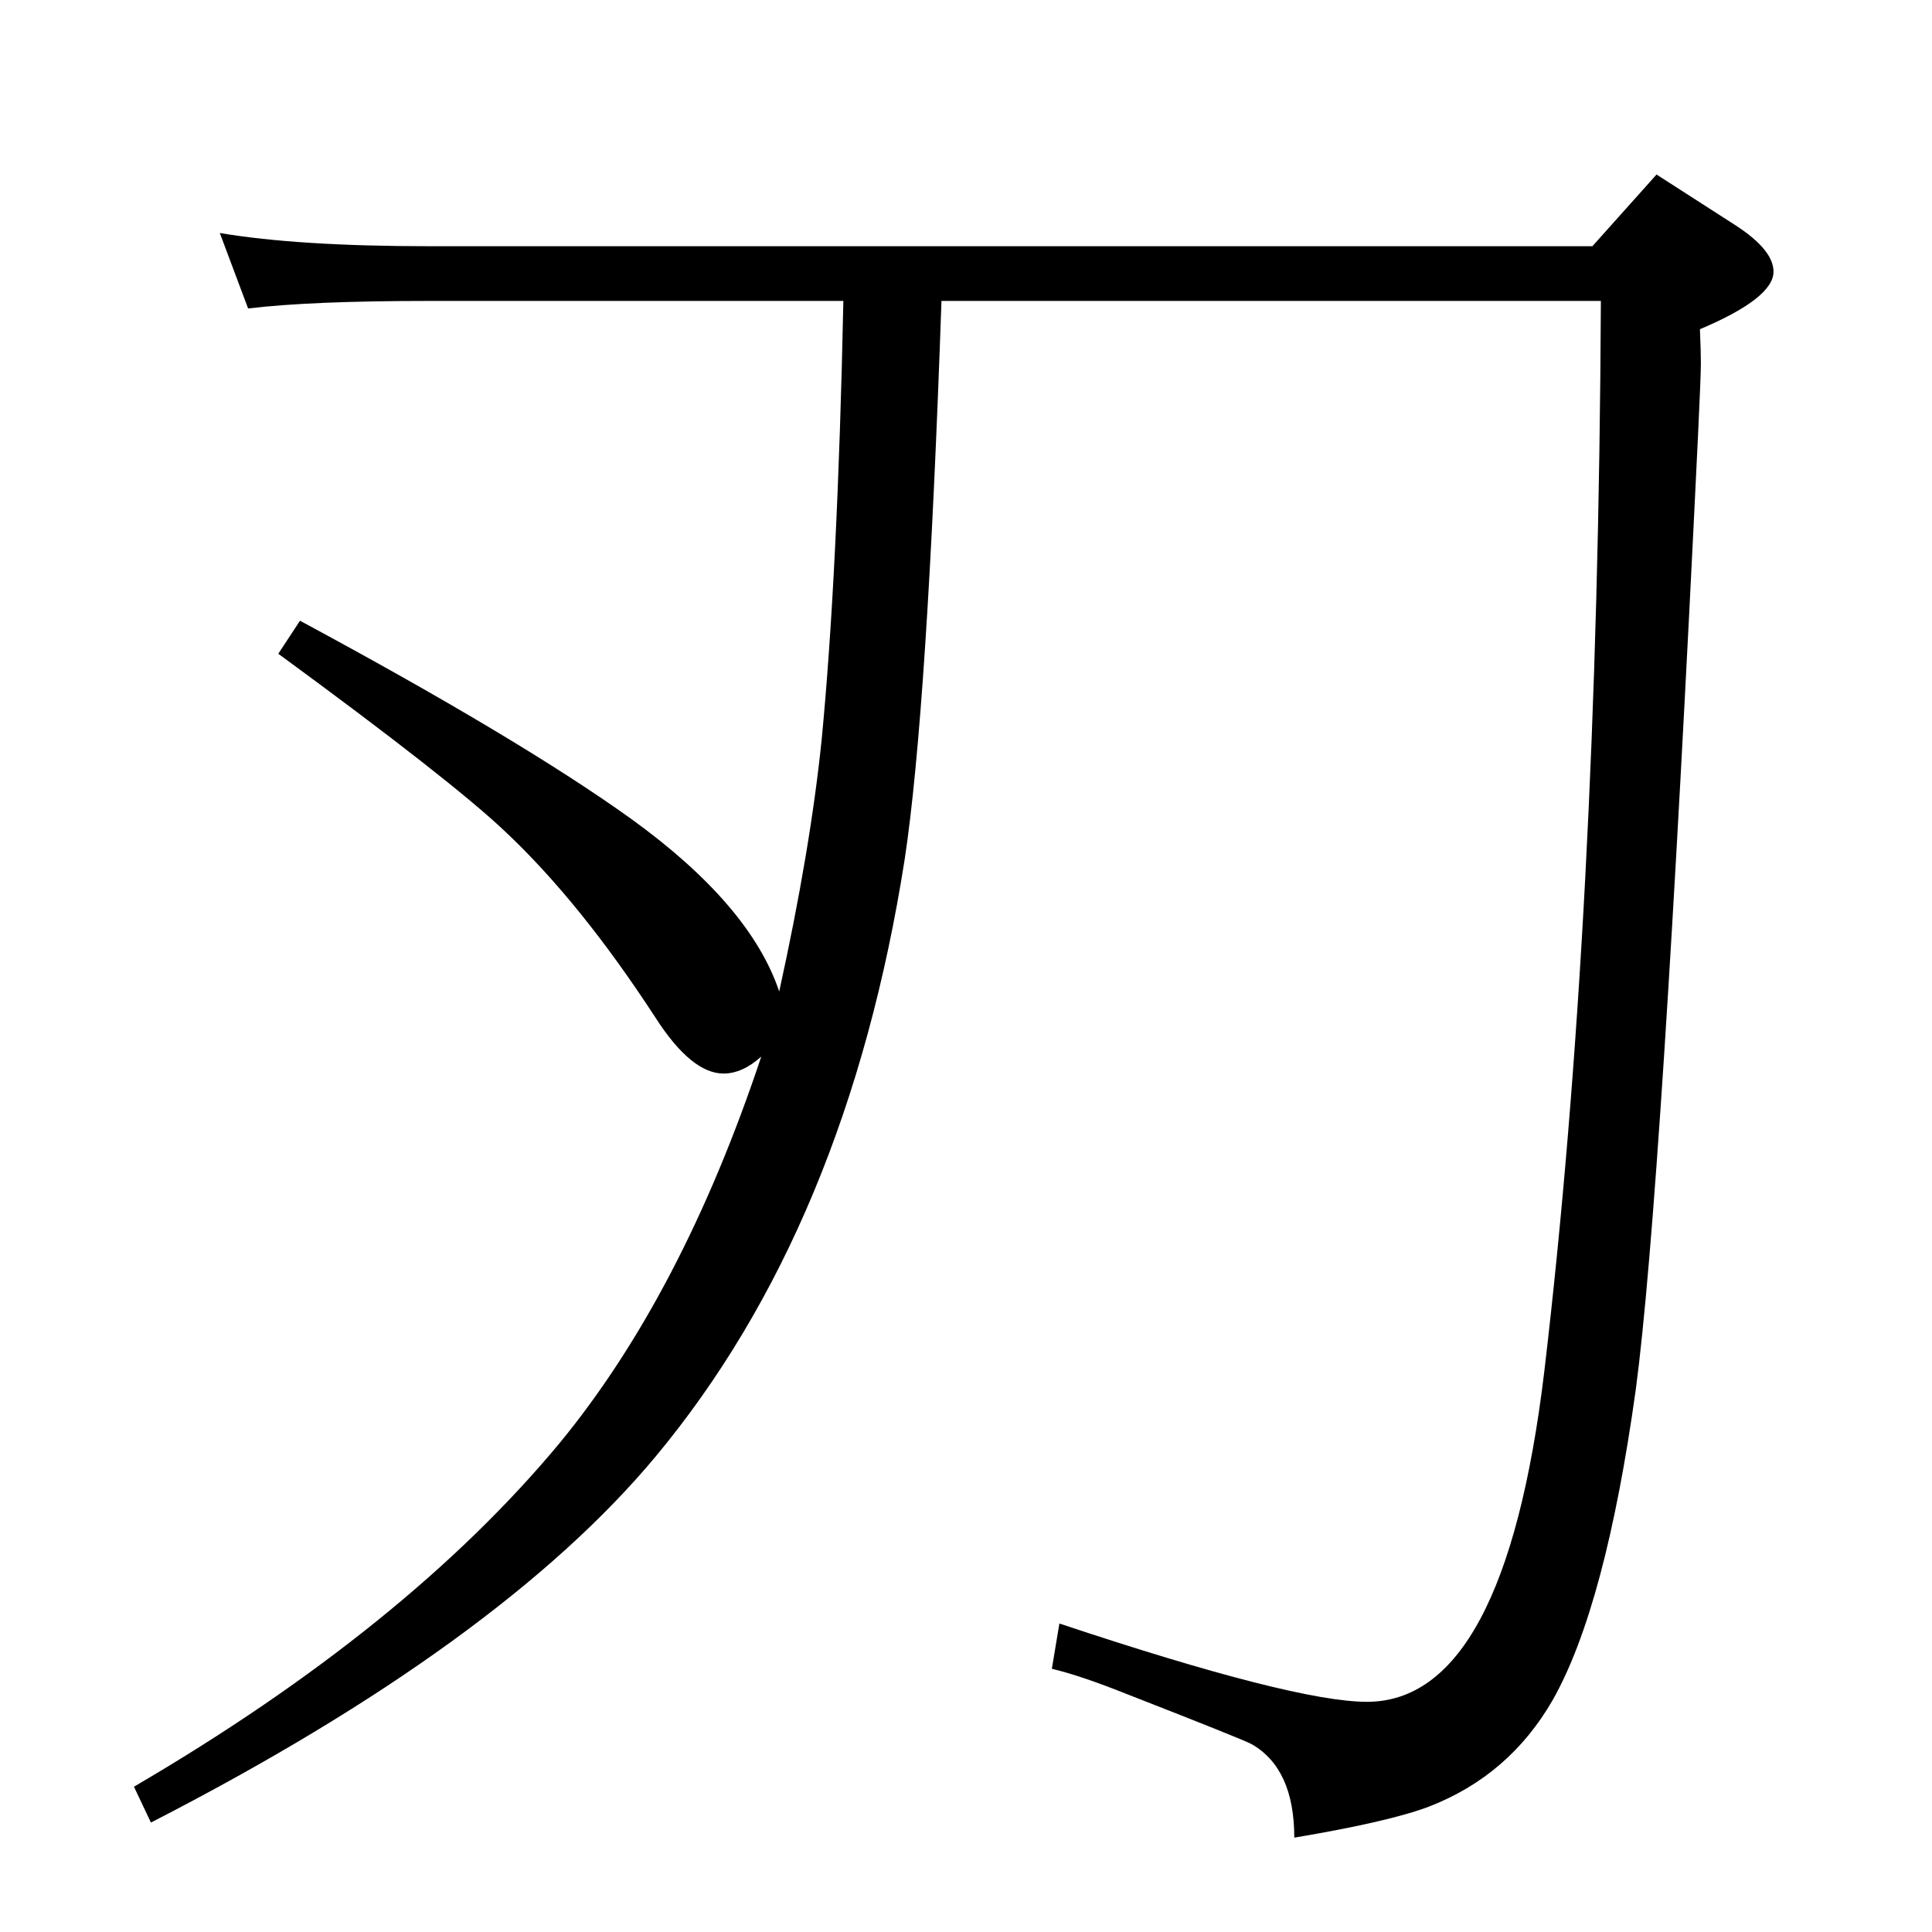 <?xml version="1.0" standalone="no"?>
<!DOCTYPE svg PUBLIC "-//W3C//DTD SVG 1.1//EN" "http://www.w3.org/Graphics/SVG/1.1/DTD/svg11.dtd" >
<svg xmlns="http://www.w3.org/2000/svg" xmlns:xlink="http://www.w3.org/1999/xlink" version="1.1" viewBox="0 -410 2048 2048">
  <g transform="matrix(1 0 0 -1 0 1638)">
   <path fill="currentColor"
d="M807 928q-20 -18 -40 -18q-34 0 -72 59q-80 123 -160 198q-57 54 -240 188l23 35q234 -126 351 -210q126 -91 157 -183q33 150 45 267q17 176 23 465h-439q-126 0 -192 -8l-30 80q83 -14 222 -14h1233l68 76l84 -54q40 -26 40 -49q0 -28 -78 -61q1 -24 1 -36
q0 -13 -3 -76q-39 -810 -66 -1012q-32 -230 -88 -329q-46 -80 -131 -113q-42 -16 -143 -33q0 73 -45 99q-9 5 -132 53q-50 20 -80 27l8 48q249 -83 326 -83q146 0 188 350q57 482 60 1135h-699q-15 -434 -39 -592q-61 -389 -264 -633q-165 -198 -535 -388l-18 38
q289 169 451 364q130 158 214 410z" />
  </g>

</svg>

